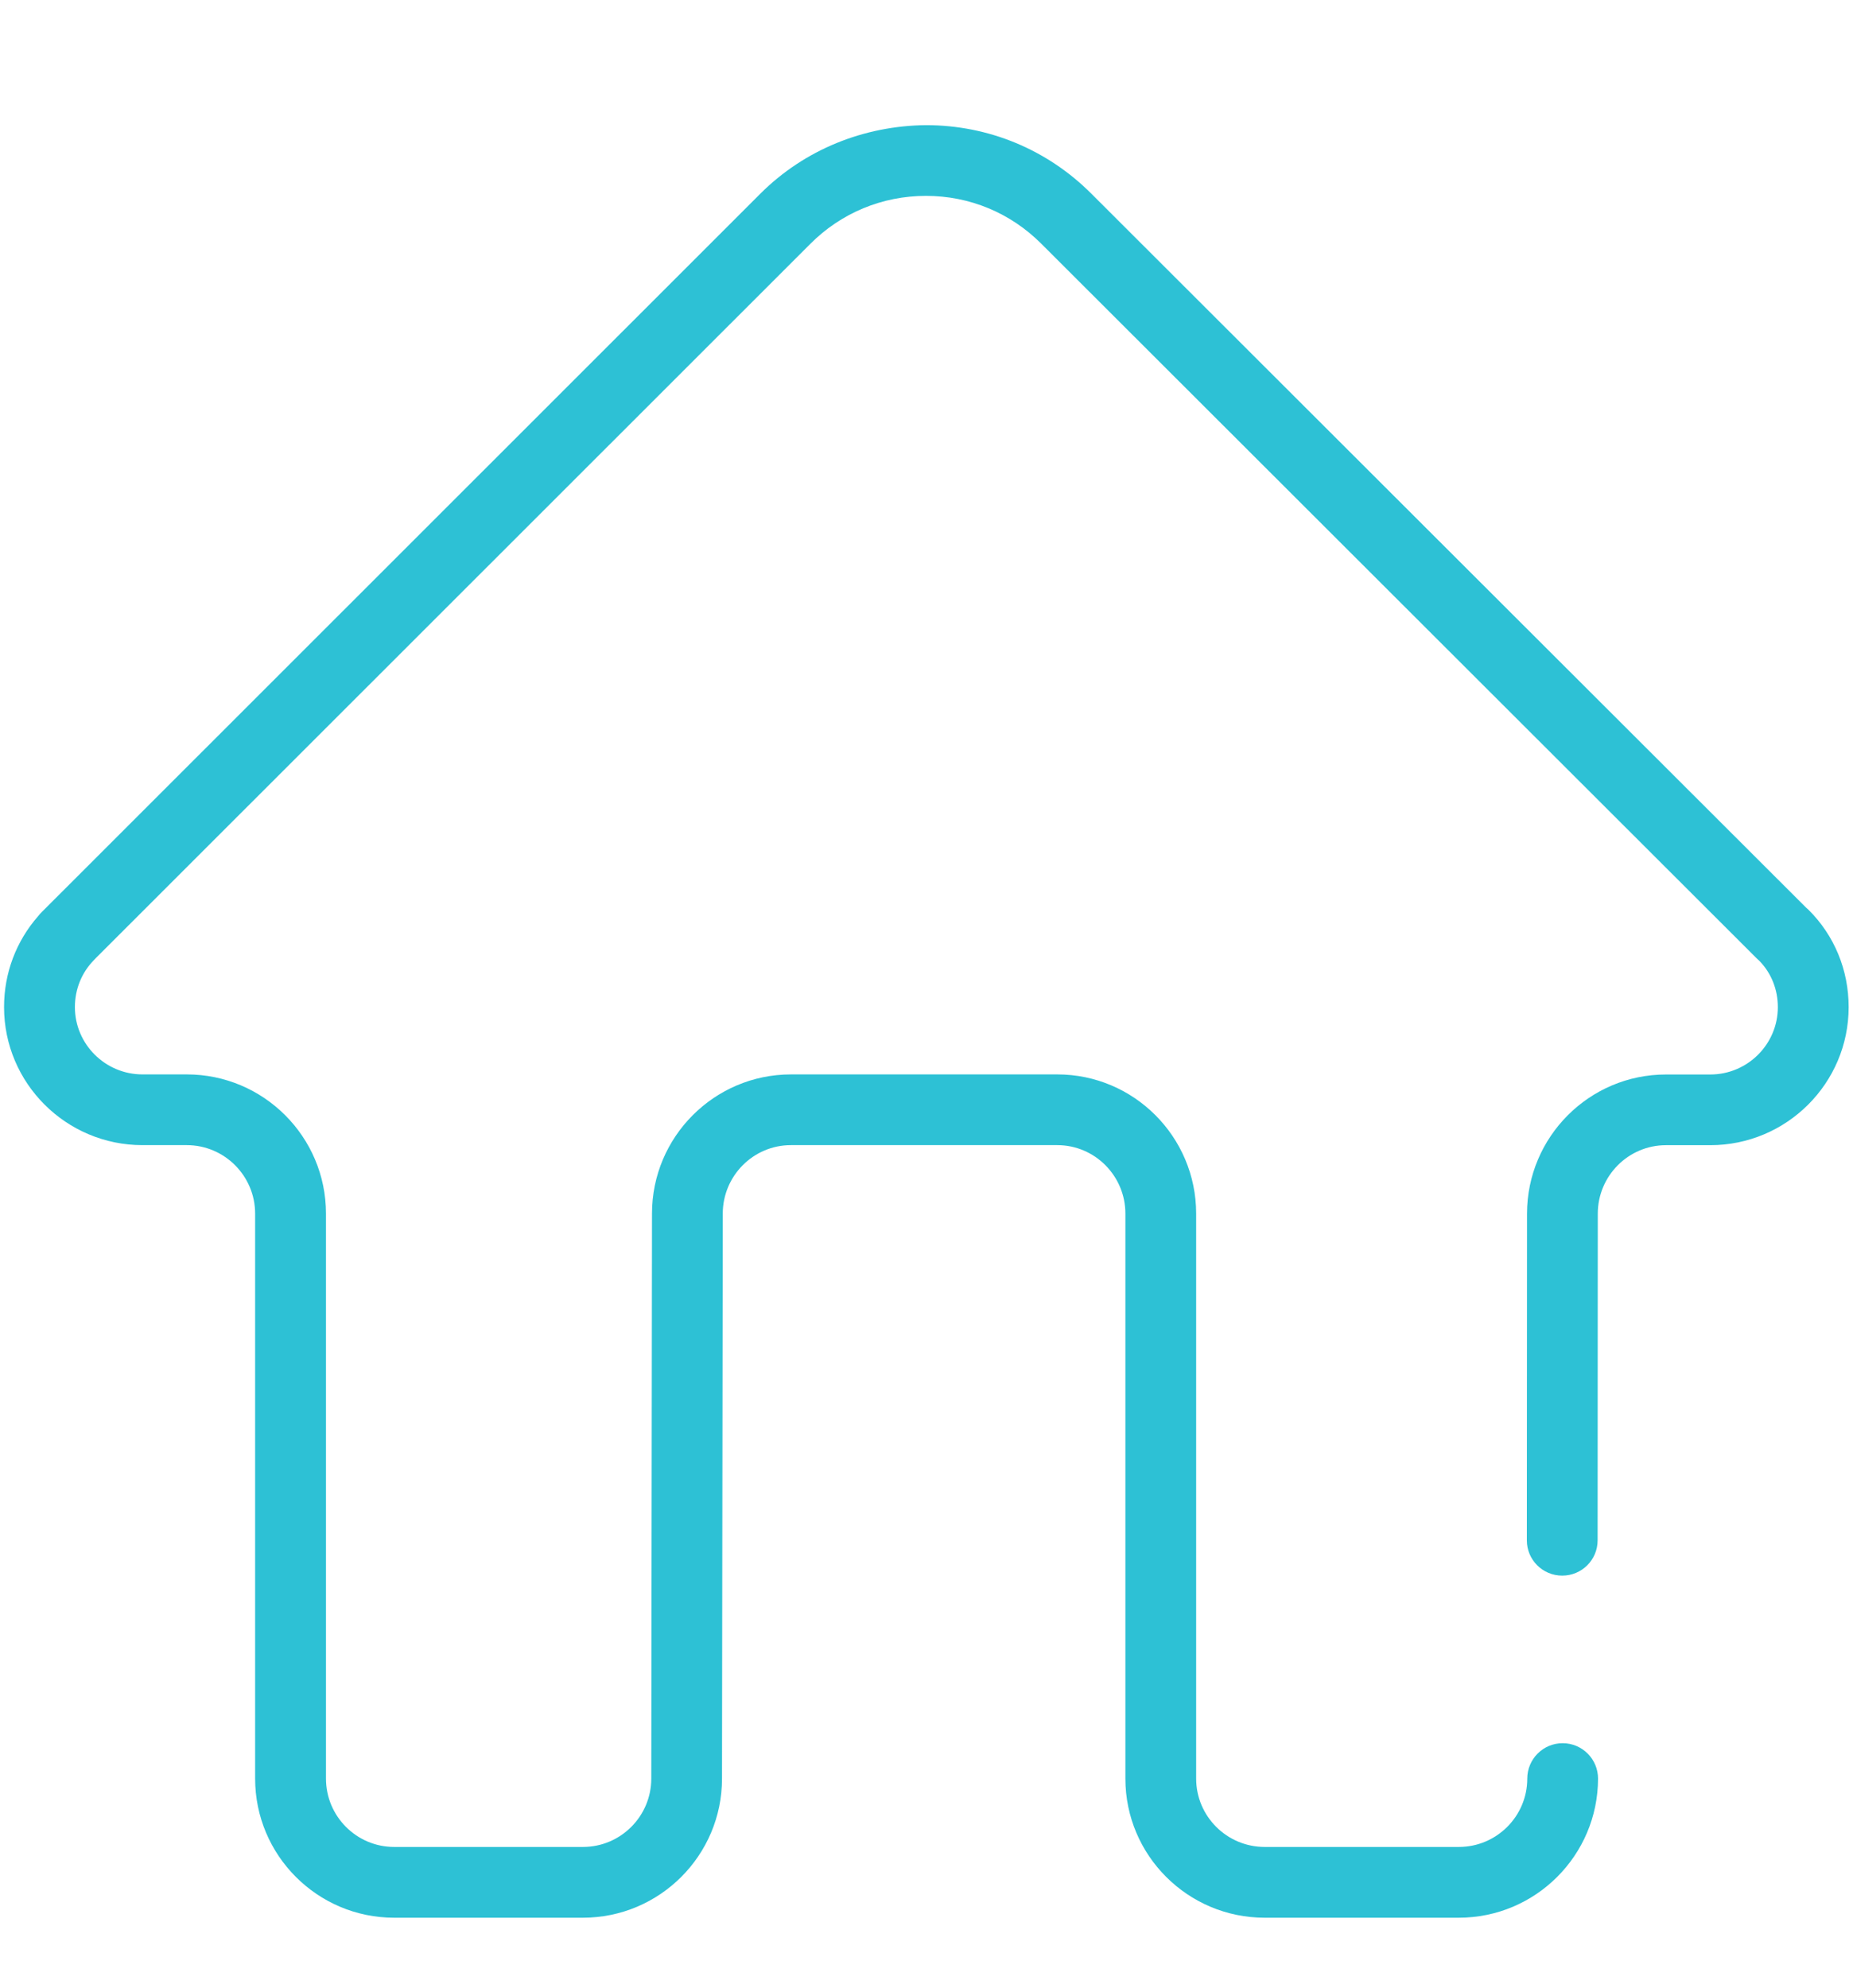 <?xml version="1.0" encoding="utf-8"?>
<!-- Generator: Adobe Illustrator 16.0.0, SVG Export Plug-In . SVG Version: 6.00 Build 0)  -->
<!DOCTYPE svg PUBLIC "-//W3C//DTD SVG 1.1//EN" "http://www.w3.org/Graphics/SVG/1.1/DTD/svg11.dtd">
<svg version="1.1" id="Layer_1" xmlns="http://www.w3.org/2000/svg" xmlns:xlink="http://www.w3.org/1999/xlink" x="0px" y="0px"
	 width="44.333px" height="47.564px" viewBox="0 0 44.333 47.564" enable-background="new 0 0 44.333 47.564" xml:space="preserve">
<g>
	<path fill="#2DC1D5" d="M34.902,45.879h-4.646c-1.837,0-3.331-1.492-3.331-3.327V29.035c0-0.903-0.73-1.639-1.63-1.639h-6.373
		c-0.899,0-1.63,0.735-1.63,1.639l-0.018,13.518c0,1.834-1.493,3.326-3.327,3.326H9.429c-1.833,0-3.325-1.492-3.325-3.327V29.035
		c0-0.903-0.733-1.639-1.636-1.639h-1.06c-1.826,0-3.311-1.481-3.311-3.303c0-0.812,0.289-1.575,0.815-2.175
		C0.939,21.884,0.968,21.85,1,21.819L18.191,4.634c1.059-1.058,2.481-1.625,3.964-1.64c1.496,0.001,2.901,0.583,3.957,1.641
		l17.096,17.076c0.021,0.017,0.04,0.035,0.06,0.054c0.62,0.615,0.961,1.442,0.961,2.329c0,1.821-1.484,3.303-3.31,3.303h-1.061
		c-0.899,0-1.631,0.735-1.631,1.639l-0.004,7.814c0,0.468-0.378,0.845-0.847,0.845l0,0c-0.468,0-0.847-0.378-0.846-0.845
		l0.004-7.814c0-1.837,1.491-3.33,3.323-3.33h1.061c0.892,0,1.617-0.724,1.617-1.611c0-0.422-0.156-0.813-0.44-1.106
		c-0.021-0.017-0.04-0.035-0.06-0.055L24.914,5.832c-0.737-0.739-1.716-1.146-2.759-1.146c0,0-0.001,0-0.002,0
		c-1.044,0-2.026,0.407-2.764,1.146L2.302,22.912c-0.016,0.017-0.031,0.034-0.048,0.05c-0.298,0.3-0.462,0.702-0.462,1.131
		c0,0.888,0.726,1.611,1.618,1.611h1.06c1.835,0,3.329,1.493,3.329,3.33v13.517c0,0.901,0.731,1.635,1.631,1.635h4.518
		c0.9,0,1.634-0.733,1.634-1.635l0.017-13.518c0-1.836,1.492-3.329,3.324-3.329h6.373c1.832,0,3.322,1.493,3.322,3.33v13.517
		c0,0.901,0.735,1.635,1.639,1.635h4.646c0.902,0,1.637-0.733,1.637-1.635c0-0.467,0.379-0.847,0.846-0.847
		c0.469,0,0.847,0.38,0.847,0.847C38.231,44.386,36.738,45.879,34.902,45.879z"/>
</g>
</svg>
